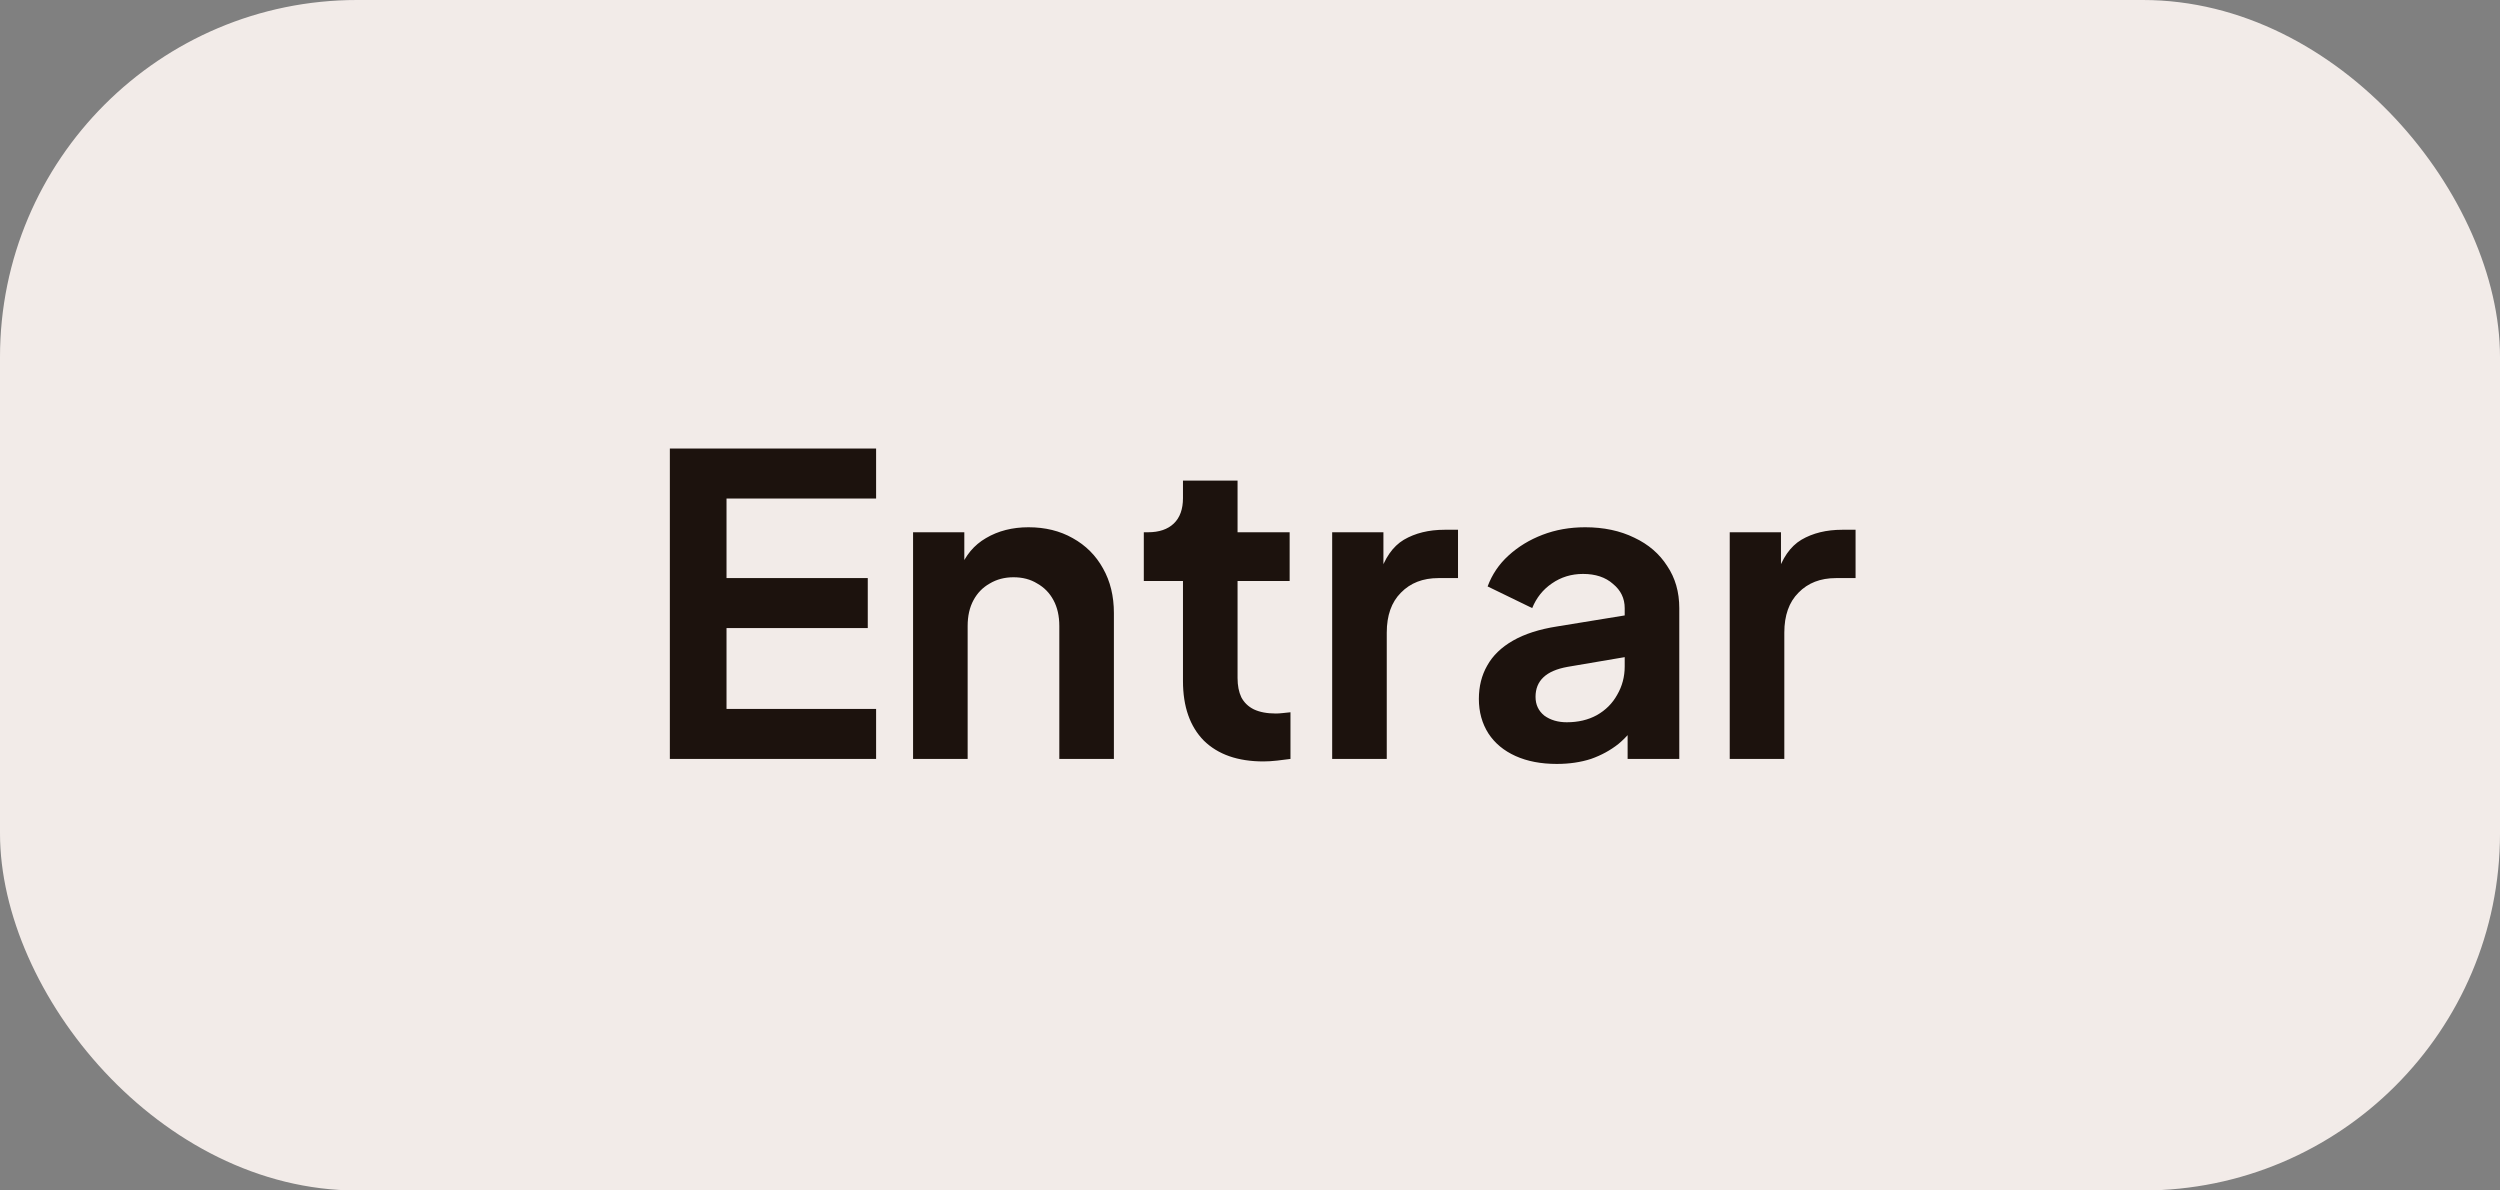 <svg width="84" height="40" viewBox="0 0 84 40" fill="none" xmlns="http://www.w3.org/2000/svg">
<rect x="0" y="0" width="84" height="40" fill="#808080" stroke="none"/>
<rect width="84" height="40" rx="12" fill="#F2EBE8"/>
<g clip-path="url(#clip0_19_28)">
<path d="M22.507 25.5V15.07H29.437V16.75H24.411V19.424H29.157V21.104H24.411V23.82H29.437V25.5H22.507ZM30.679 25.5V17.884H32.401V19.382L32.261 19.116C32.438 18.659 32.728 18.313 33.129 18.08C33.54 17.837 34.016 17.716 34.557 17.716C35.117 17.716 35.612 17.837 36.041 18.08C36.48 18.323 36.821 18.663 37.063 19.102C37.306 19.531 37.427 20.031 37.427 20.6V25.5H35.593V21.034C35.593 20.698 35.528 20.409 35.397 20.166C35.267 19.923 35.084 19.737 34.851 19.606C34.627 19.466 34.361 19.396 34.053 19.396C33.755 19.396 33.489 19.466 33.255 19.606C33.022 19.737 32.84 19.923 32.709 20.166C32.578 20.409 32.513 20.698 32.513 21.034V25.5H30.679ZM42.45 25.584C41.591 25.584 40.924 25.351 40.448 24.884C39.981 24.408 39.748 23.741 39.748 22.882V19.522H38.432V17.884H38.572C38.945 17.884 39.235 17.786 39.44 17.59C39.645 17.394 39.748 17.109 39.748 16.736V16.148H41.582V17.884H43.332V19.522H41.582V22.784C41.582 23.036 41.624 23.251 41.708 23.428C41.801 23.605 41.941 23.741 42.128 23.834C42.324 23.927 42.571 23.974 42.87 23.974C42.935 23.974 43.01 23.969 43.094 23.96C43.187 23.951 43.276 23.941 43.36 23.932V25.5C43.229 25.519 43.08 25.537 42.912 25.556C42.744 25.575 42.59 25.584 42.45 25.584ZM44.761 25.5V17.884H46.483V19.578L46.343 19.326C46.521 18.757 46.796 18.36 47.169 18.136C47.552 17.912 48.009 17.8 48.541 17.8H48.989V19.424H48.331C47.809 19.424 47.389 19.587 47.071 19.914C46.754 20.231 46.595 20.679 46.595 21.258V25.5H44.761ZM52.308 25.668C51.776 25.668 51.314 25.579 50.922 25.402C50.53 25.225 50.226 24.973 50.012 24.646C49.797 24.31 49.69 23.923 49.69 23.484C49.69 23.064 49.783 22.691 49.97 22.364C50.156 22.028 50.446 21.748 50.838 21.524C51.23 21.3 51.724 21.141 52.322 21.048L54.814 20.642V22.042L52.672 22.406C52.308 22.471 52.037 22.588 51.86 22.756C51.682 22.924 51.594 23.143 51.594 23.414C51.594 23.675 51.692 23.885 51.888 24.044C52.093 24.193 52.345 24.268 52.644 24.268C53.026 24.268 53.362 24.189 53.652 24.03C53.95 23.862 54.179 23.633 54.338 23.344C54.506 23.055 54.59 22.737 54.59 22.392V20.432C54.59 20.105 54.459 19.835 54.198 19.62C53.946 19.396 53.61 19.284 53.19 19.284C52.798 19.284 52.448 19.391 52.14 19.606C51.841 19.811 51.622 20.087 51.482 20.432L49.984 19.704C50.133 19.303 50.366 18.957 50.684 18.668C51.01 18.369 51.393 18.136 51.832 17.968C52.27 17.8 52.746 17.716 53.26 17.716C53.885 17.716 54.436 17.833 54.912 18.066C55.388 18.29 55.756 18.607 56.018 19.018C56.288 19.419 56.424 19.891 56.424 20.432V25.5H54.688V24.198L55.08 24.17C54.884 24.497 54.65 24.772 54.38 24.996C54.109 25.211 53.801 25.379 53.456 25.5C53.11 25.612 52.728 25.668 52.308 25.668ZM58.119 25.5V17.884H59.841V19.578L59.701 19.326C59.878 18.757 60.153 18.36 60.527 18.136C60.909 17.912 61.367 17.8 61.899 17.8H62.347V19.424H61.689C61.166 19.424 60.746 19.587 60.429 19.914C60.111 20.231 59.953 20.679 59.953 21.258V25.5H58.119Z" fill="#1C120D"/>
</g>
<defs>
<clipPath id="clip0_19_28">
<rect width="43" height="21" fill="white" transform="translate(20.5 9.5)"/>
</clipPath>
</defs>
</svg>
